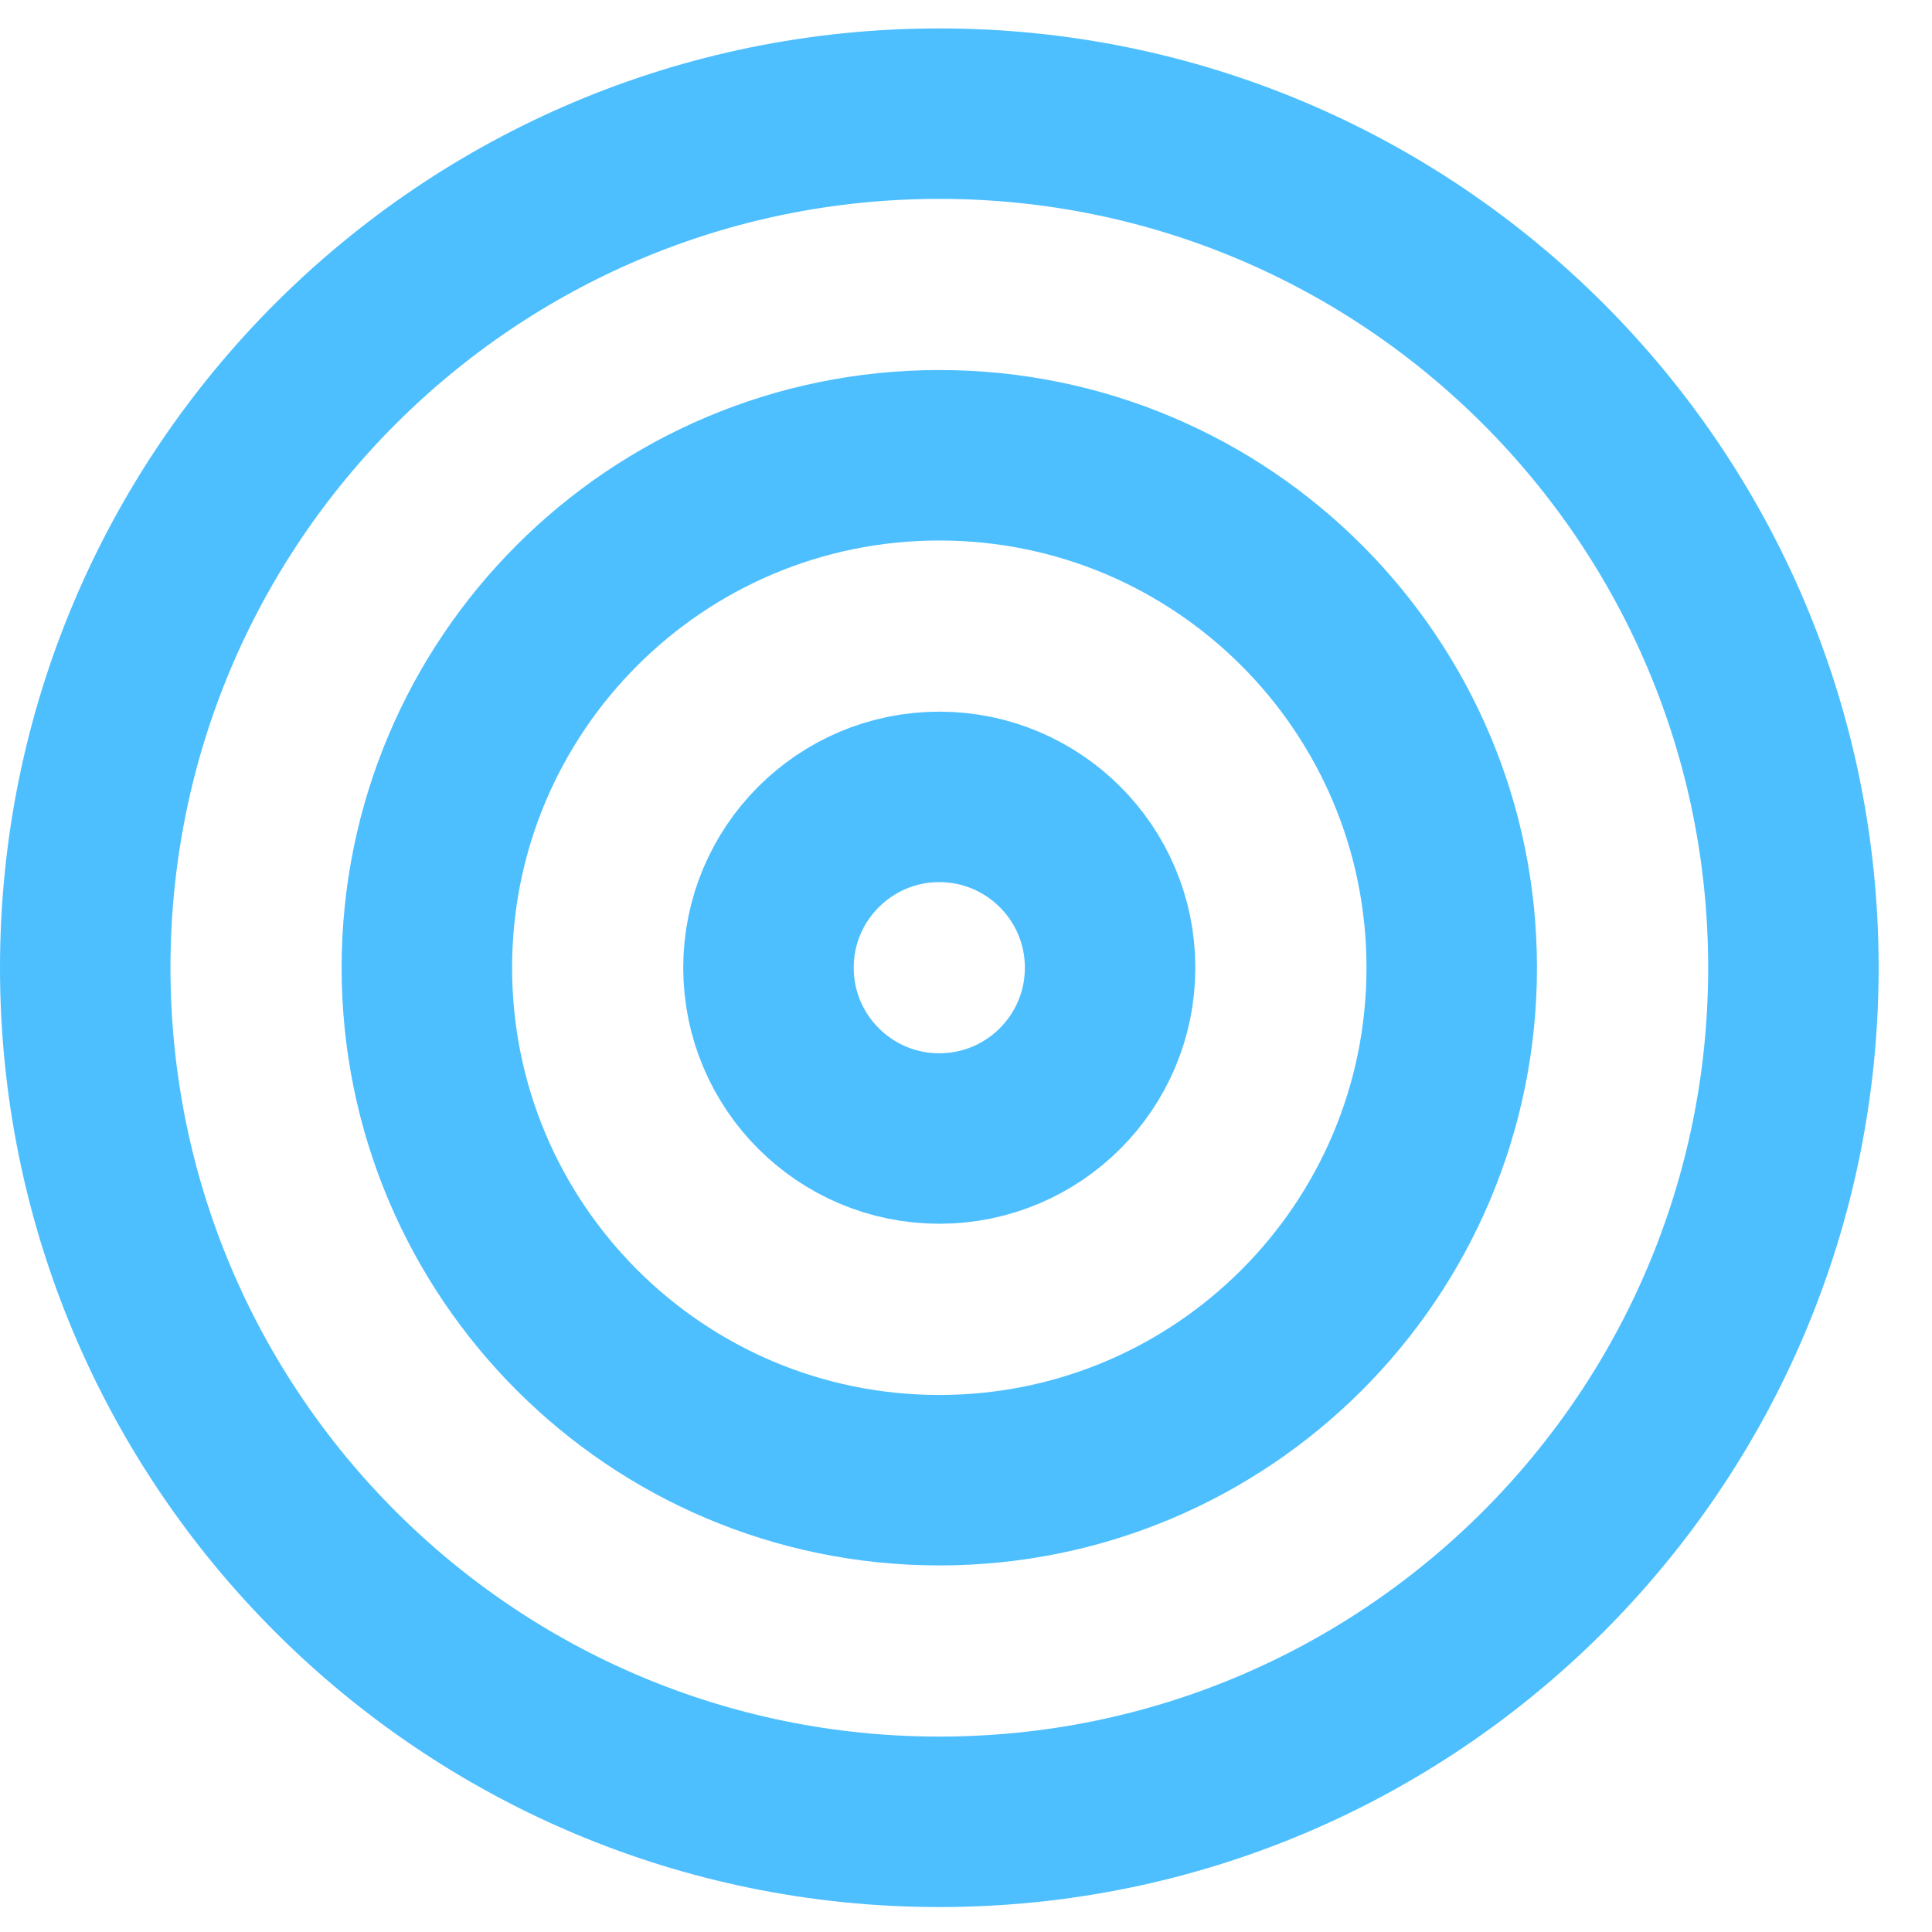 <svg width="34" height="34" viewBox="0 0 34 34" fill="none" xmlns="http://www.w3.org/2000/svg">
<path fill-rule="evenodd" clip-rule="evenodd" d="M16.53 32.061C24.831 32.061 31.561 25.331 31.561 17.03C31.561 8.729 24.831 2 16.53 2C8.229 2 1.5 8.729 1.5 17.03C1.5 25.331 8.229 32.061 16.53 32.061Z" stroke="#4DBFFF" stroke-width="3" stroke-linecap="round" stroke-linejoin="round"/>
<path fill-rule="evenodd" clip-rule="evenodd" d="M16.53 26.049C21.511 26.049 25.548 22.011 25.548 17.03C25.548 12.05 21.511 8.012 16.53 8.012C11.55 8.012 7.512 12.05 7.512 17.03C7.512 22.011 11.55 26.049 16.53 26.049Z" stroke="#4DBFFF" stroke-width="3" stroke-linecap="round" stroke-linejoin="round"/>
<path fill-rule="evenodd" clip-rule="evenodd" d="M16.53 20.036C18.19 20.036 19.536 18.691 19.536 17.03C19.536 15.37 18.19 14.024 16.53 14.024C14.87 14.024 13.524 15.37 13.524 17.03C13.524 18.691 14.87 20.036 16.53 20.036Z" stroke="#4DBFFF" stroke-width="3" stroke-linecap="round" stroke-linejoin="round"/>
</svg>
